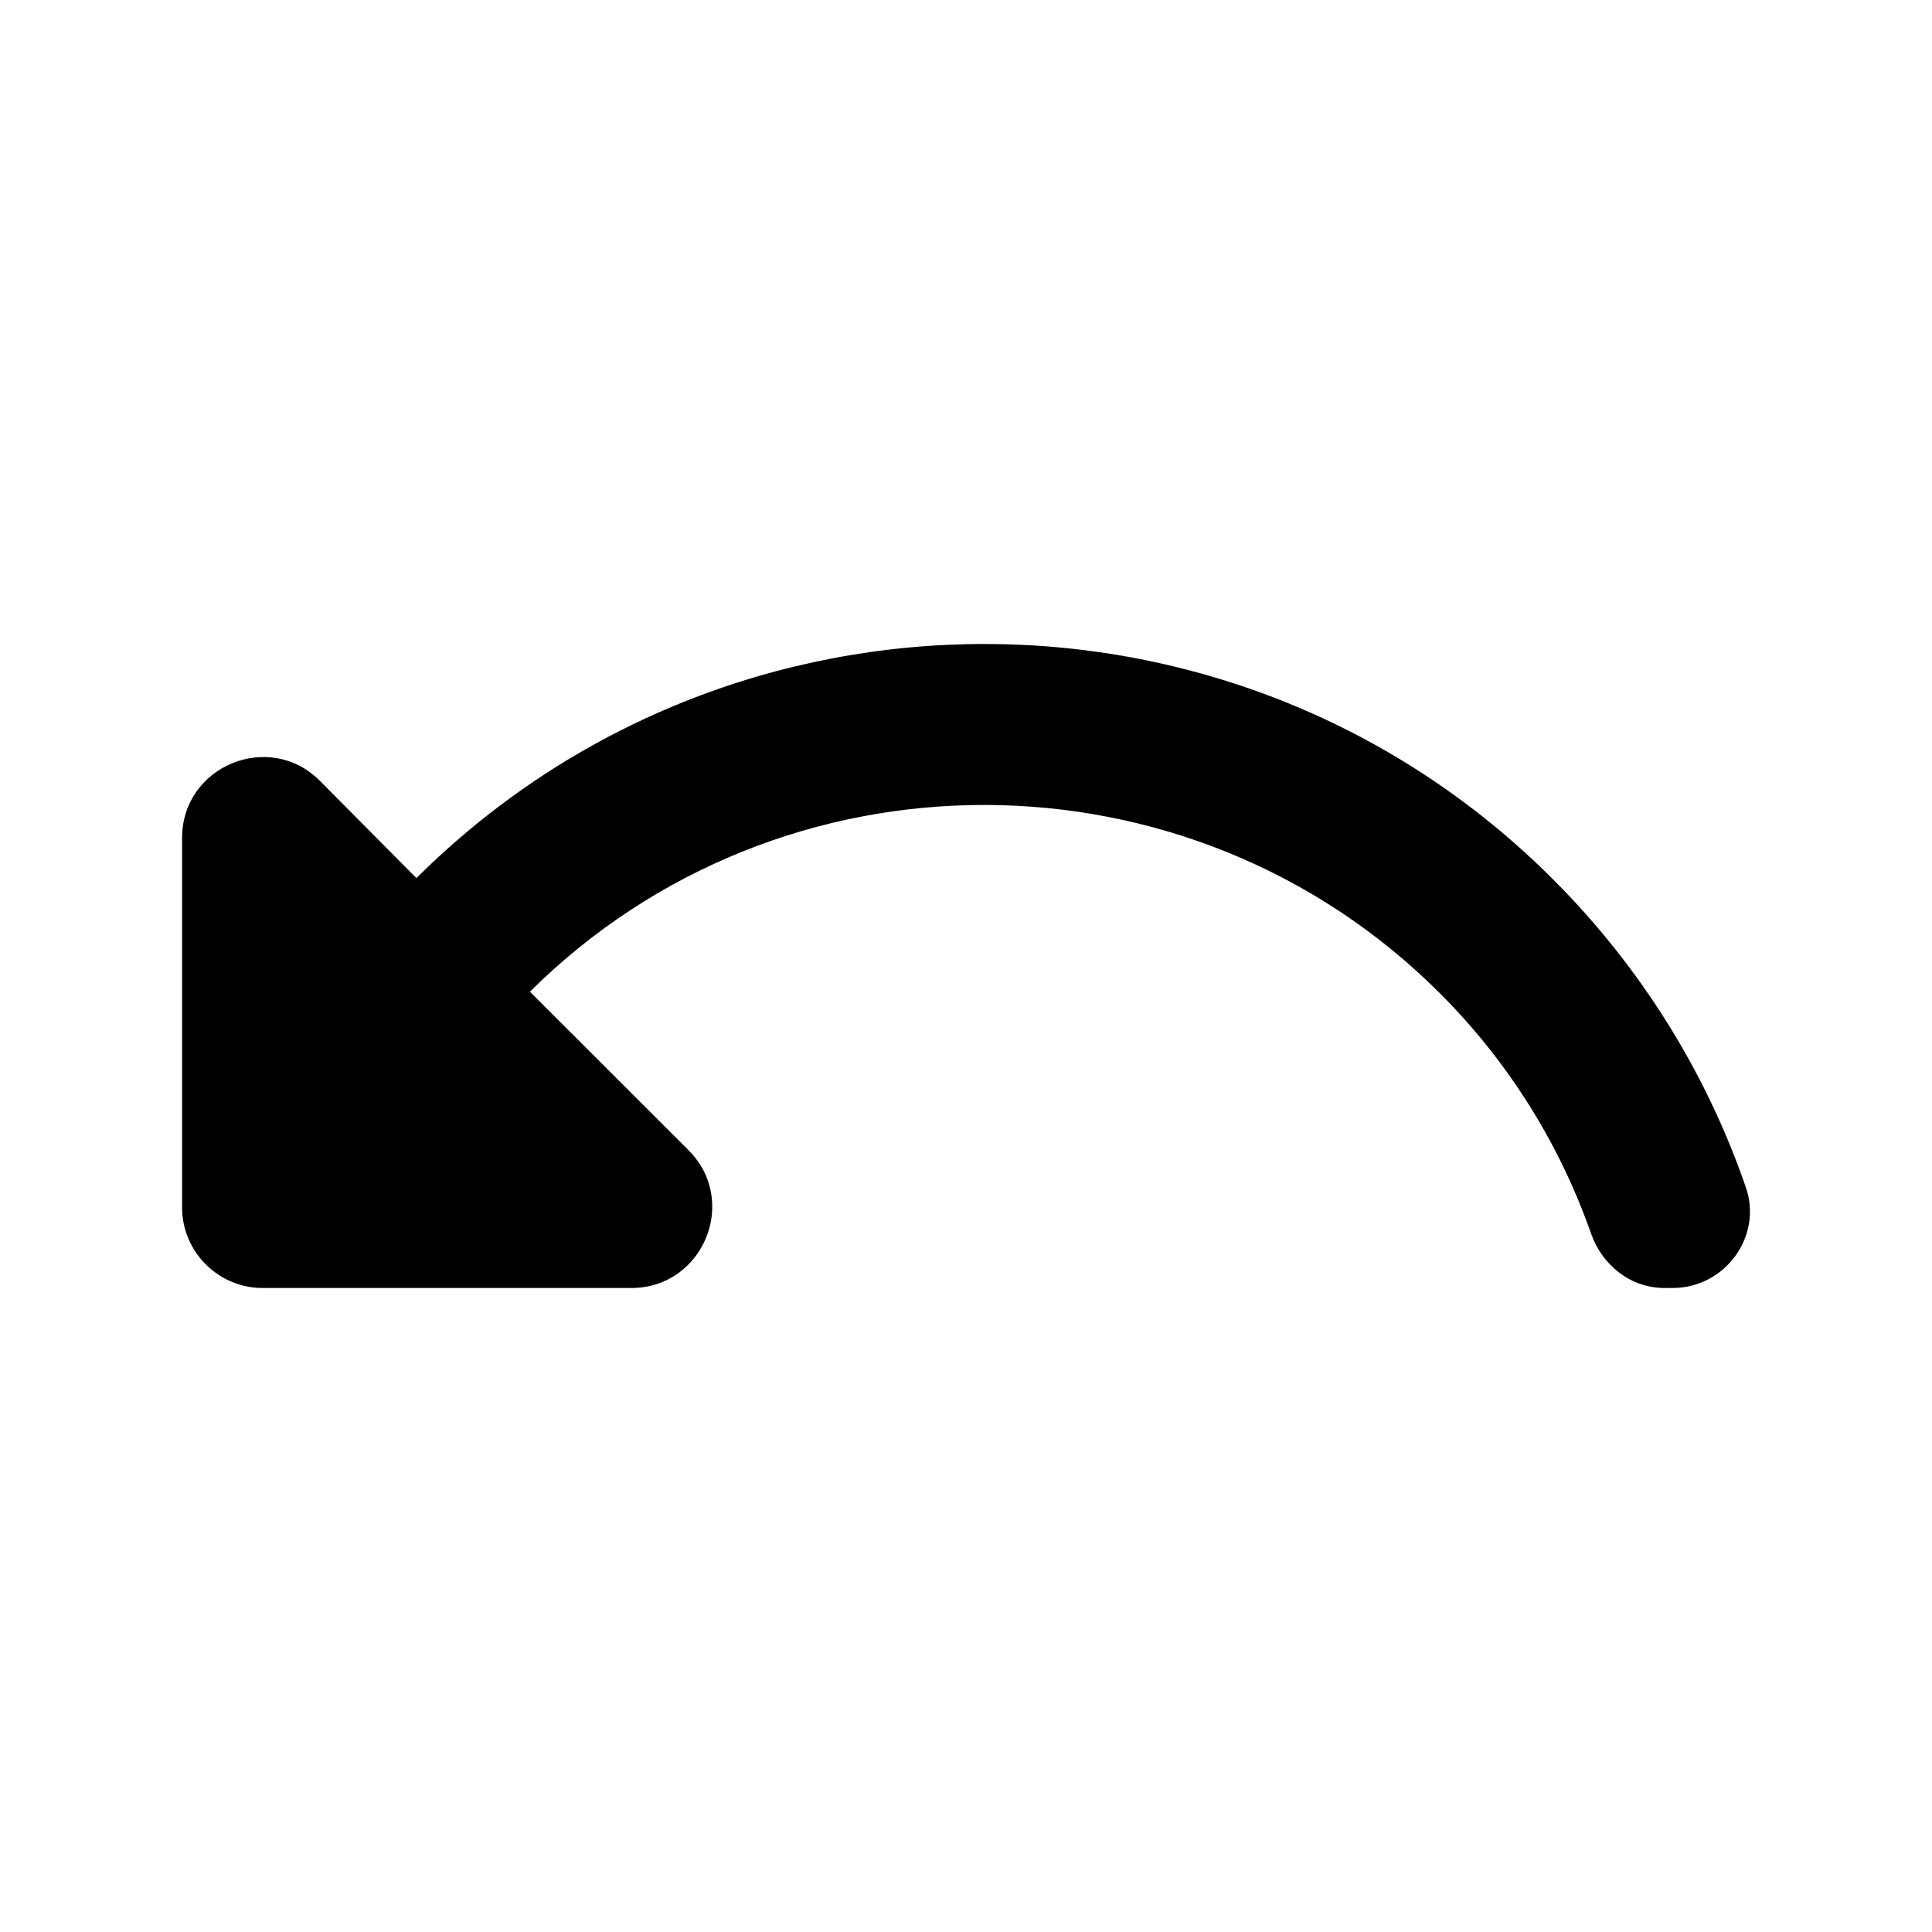 <?xml version="1.0" encoding="UTF-8" standalone="no"?><!DOCTYPE svg PUBLIC "-//W3C//DTD SVG 1.1//EN" "http://www.w3.org/Graphics/SVG/1.1/DTD/svg11.dtd"><svg width="100%" height="100%" viewBox="0 0 24 24" version="1.1" xmlns="http://www.w3.org/2000/svg" xmlns:xlink="http://www.w3.org/1999/xlink" xml:space="preserve" xmlns:serif="http://www.serif.com/" style="fill-rule:evenodd;clip-rule:evenodd;stroke-linejoin:round;stroke-miterlimit:2;"><rect id="undo" x="0" y="0" width="24" height="24" style="fill:none;"/><path d="M5.173,10.908c3.901,-3.881 10.233,-3.881 14.124,0.02c1.09,1.091 1.901,2.401 2.391,3.822c0.21,0.61 -0.26,1.25 -0.911,1.25l-0.1,-0c-0.42,-0 -0.77,-0.28 -0.91,-0.67c-0.39,-1.111 -1.02,-2.131 -1.88,-2.991c-3.111,-3.111 -8.183,-3.121 -11.304,-0.02l1.971,1.97c0.63,0.631 0.18,1.711 -0.711,1.711l-4.581,-0c-0.55,-0 -1,-0.45 -1,-1l-0,-4.592c-0,-0.89 1.08,-1.34 1.71,-0.71l1.201,1.21Z" style="fill-rule:nonzero;"/></svg>